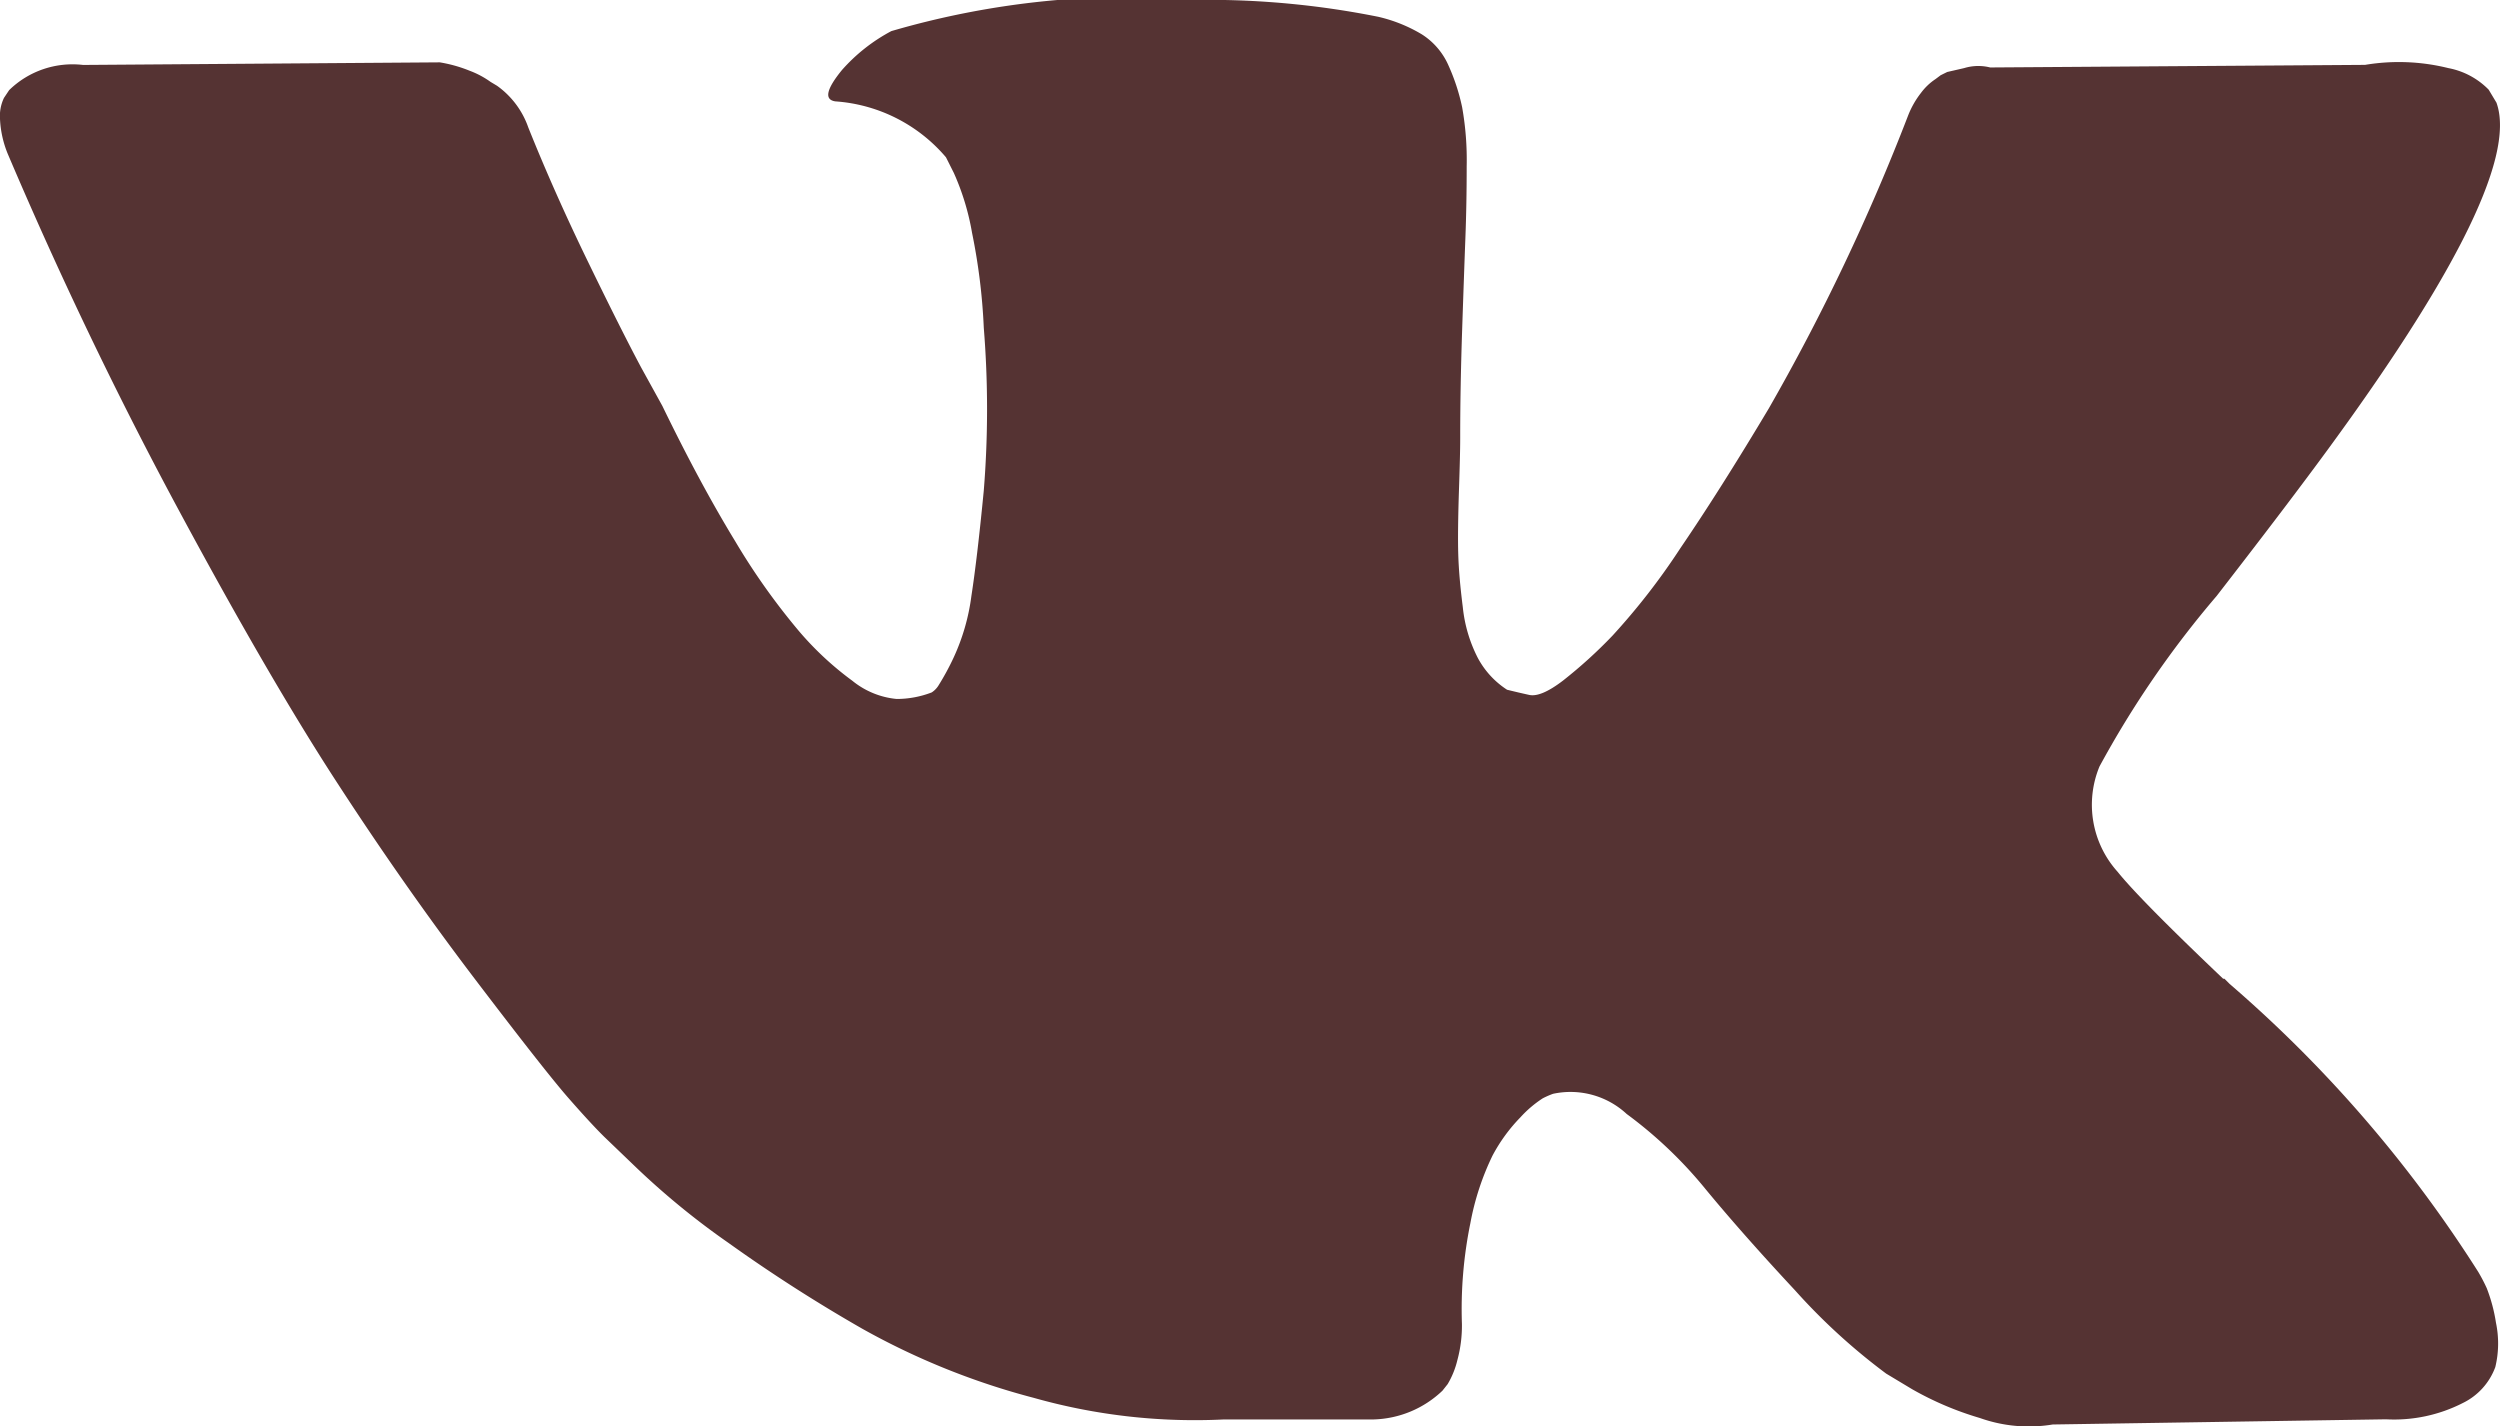 <svg xmlns="http://www.w3.org/2000/svg" viewBox="0 0 34.723 19.811">
  <defs>
    <style>
      .cls-1 {
        fill: #533;
      }
    </style>
  </defs>
  <g id="vk-social-network-logo" transform="translate(0 -117.748)">
    <path id="Path_68" data-name="Path 68" class="cls-1" d="M34.539,135.64a2.38,2.38,0,0,0-.118-.226,18,18,0,0,0-3.453-4l-.036-.036-.018-.018-.018-.018h-.018q-1.157-1.1-1.464-1.483a1.392,1.392,0,0,1-.254-1.465,13.651,13.651,0,0,1,1.627-2.368q.742-.958,1.175-1.537,3.128-4.158,2.712-5.315l-.108-.18a1.057,1.057,0,0,0-.56-.3,2.847,2.847,0,0,0-1.157-.045l-5.207.036a.676.676,0,0,0-.362.009l-.235.054-.091.045-.072.054a.8.8,0,0,0-.2.19,1.241,1.241,0,0,0-.18.316,29.521,29.521,0,0,1-1.935,4.068q-.669,1.121-1.23,1.944a9.351,9.351,0,0,1-.94,1.211,6.556,6.556,0,0,1-.687.624q-.307.235-.47.2c-.109-.024-.211-.048-.308-.072a1.2,1.2,0,0,1-.407-.443,1.984,1.984,0,0,1-.208-.705q-.054-.425-.063-.732t.009-.868q.019-.561.018-.759,0-.687.027-1.492t.045-1.274q.018-.47.018-.994a4.178,4.178,0,0,0-.063-.823,2.814,2.814,0,0,0-.189-.579.974.974,0,0,0-.371-.434,2.089,2.089,0,0,0-.606-.244,12.029,12.029,0,0,0-2.441-.235,11.86,11.86,0,0,0-4.321.434,2.436,2.436,0,0,0-.687.542q-.326.4-.091.434a2.216,2.216,0,0,1,1.537.777l.109.217a3.458,3.458,0,0,1,.253.832,8.39,8.39,0,0,1,.163,1.319,14.073,14.073,0,0,1,0,2.26q-.091.94-.172,1.464a2.932,2.932,0,0,1-.244.85,3.583,3.583,0,0,1-.217.4.311.311,0,0,1-.09.09,1.354,1.354,0,0,1-.488.091,1.146,1.146,0,0,1-.615-.253,4.337,4.337,0,0,1-.75-.7,9.305,9.305,0,0,1-.877-1.238q-.488-.8-1.012-1.88l-.289-.524q-.271-.506-.741-1.473t-.832-1.871a1.192,1.192,0,0,0-.434-.578l-.09-.054a1.238,1.238,0,0,0-.289-.154,1.918,1.918,0,0,0-.416-.117l-4.954.036A1.259,1.259,0,0,0,.127,119l-.072.108A.585.585,0,0,0,0,119.4a1.439,1.439,0,0,0,.109.488q1.085,2.549,2.359,4.918t2.215,3.814q.94,1.447,1.916,2.73t1.293,1.645q.317.362.5.542l.452.434a10.724,10.724,0,0,0,1.274,1.04,21.742,21.742,0,0,0,1.862,1.194,10.1,10.1,0,0,0,2.378.958,8.22,8.22,0,0,0,2.64.3h2.079a1.44,1.44,0,0,0,.958-.4l.072-.091a1.2,1.2,0,0,0,.135-.334,1.837,1.837,0,0,0,.063-.5,5.957,5.957,0,0,1,.117-1.4,3.683,3.683,0,0,1,.308-.94,2.311,2.311,0,0,1,.389-.533,1.571,1.571,0,0,1,.308-.262,1.179,1.179,0,0,1,.144-.063,1.148,1.148,0,0,1,1.022.28,6,6,0,0,1,1.1,1.049q.515.624,1.238,1.4a8.508,8.508,0,0,0,1.266,1.157l.361.217a4.4,4.4,0,0,0,.941.4,2.027,2.027,0,0,0,1.012.09l4.628-.072a2.1,2.1,0,0,0,1.067-.226.9.9,0,0,0,.452-.5,1.4,1.4,0,0,0,.009-.615A2.269,2.269,0,0,0,34.539,135.64Z"/>
  </g>
</svg>
